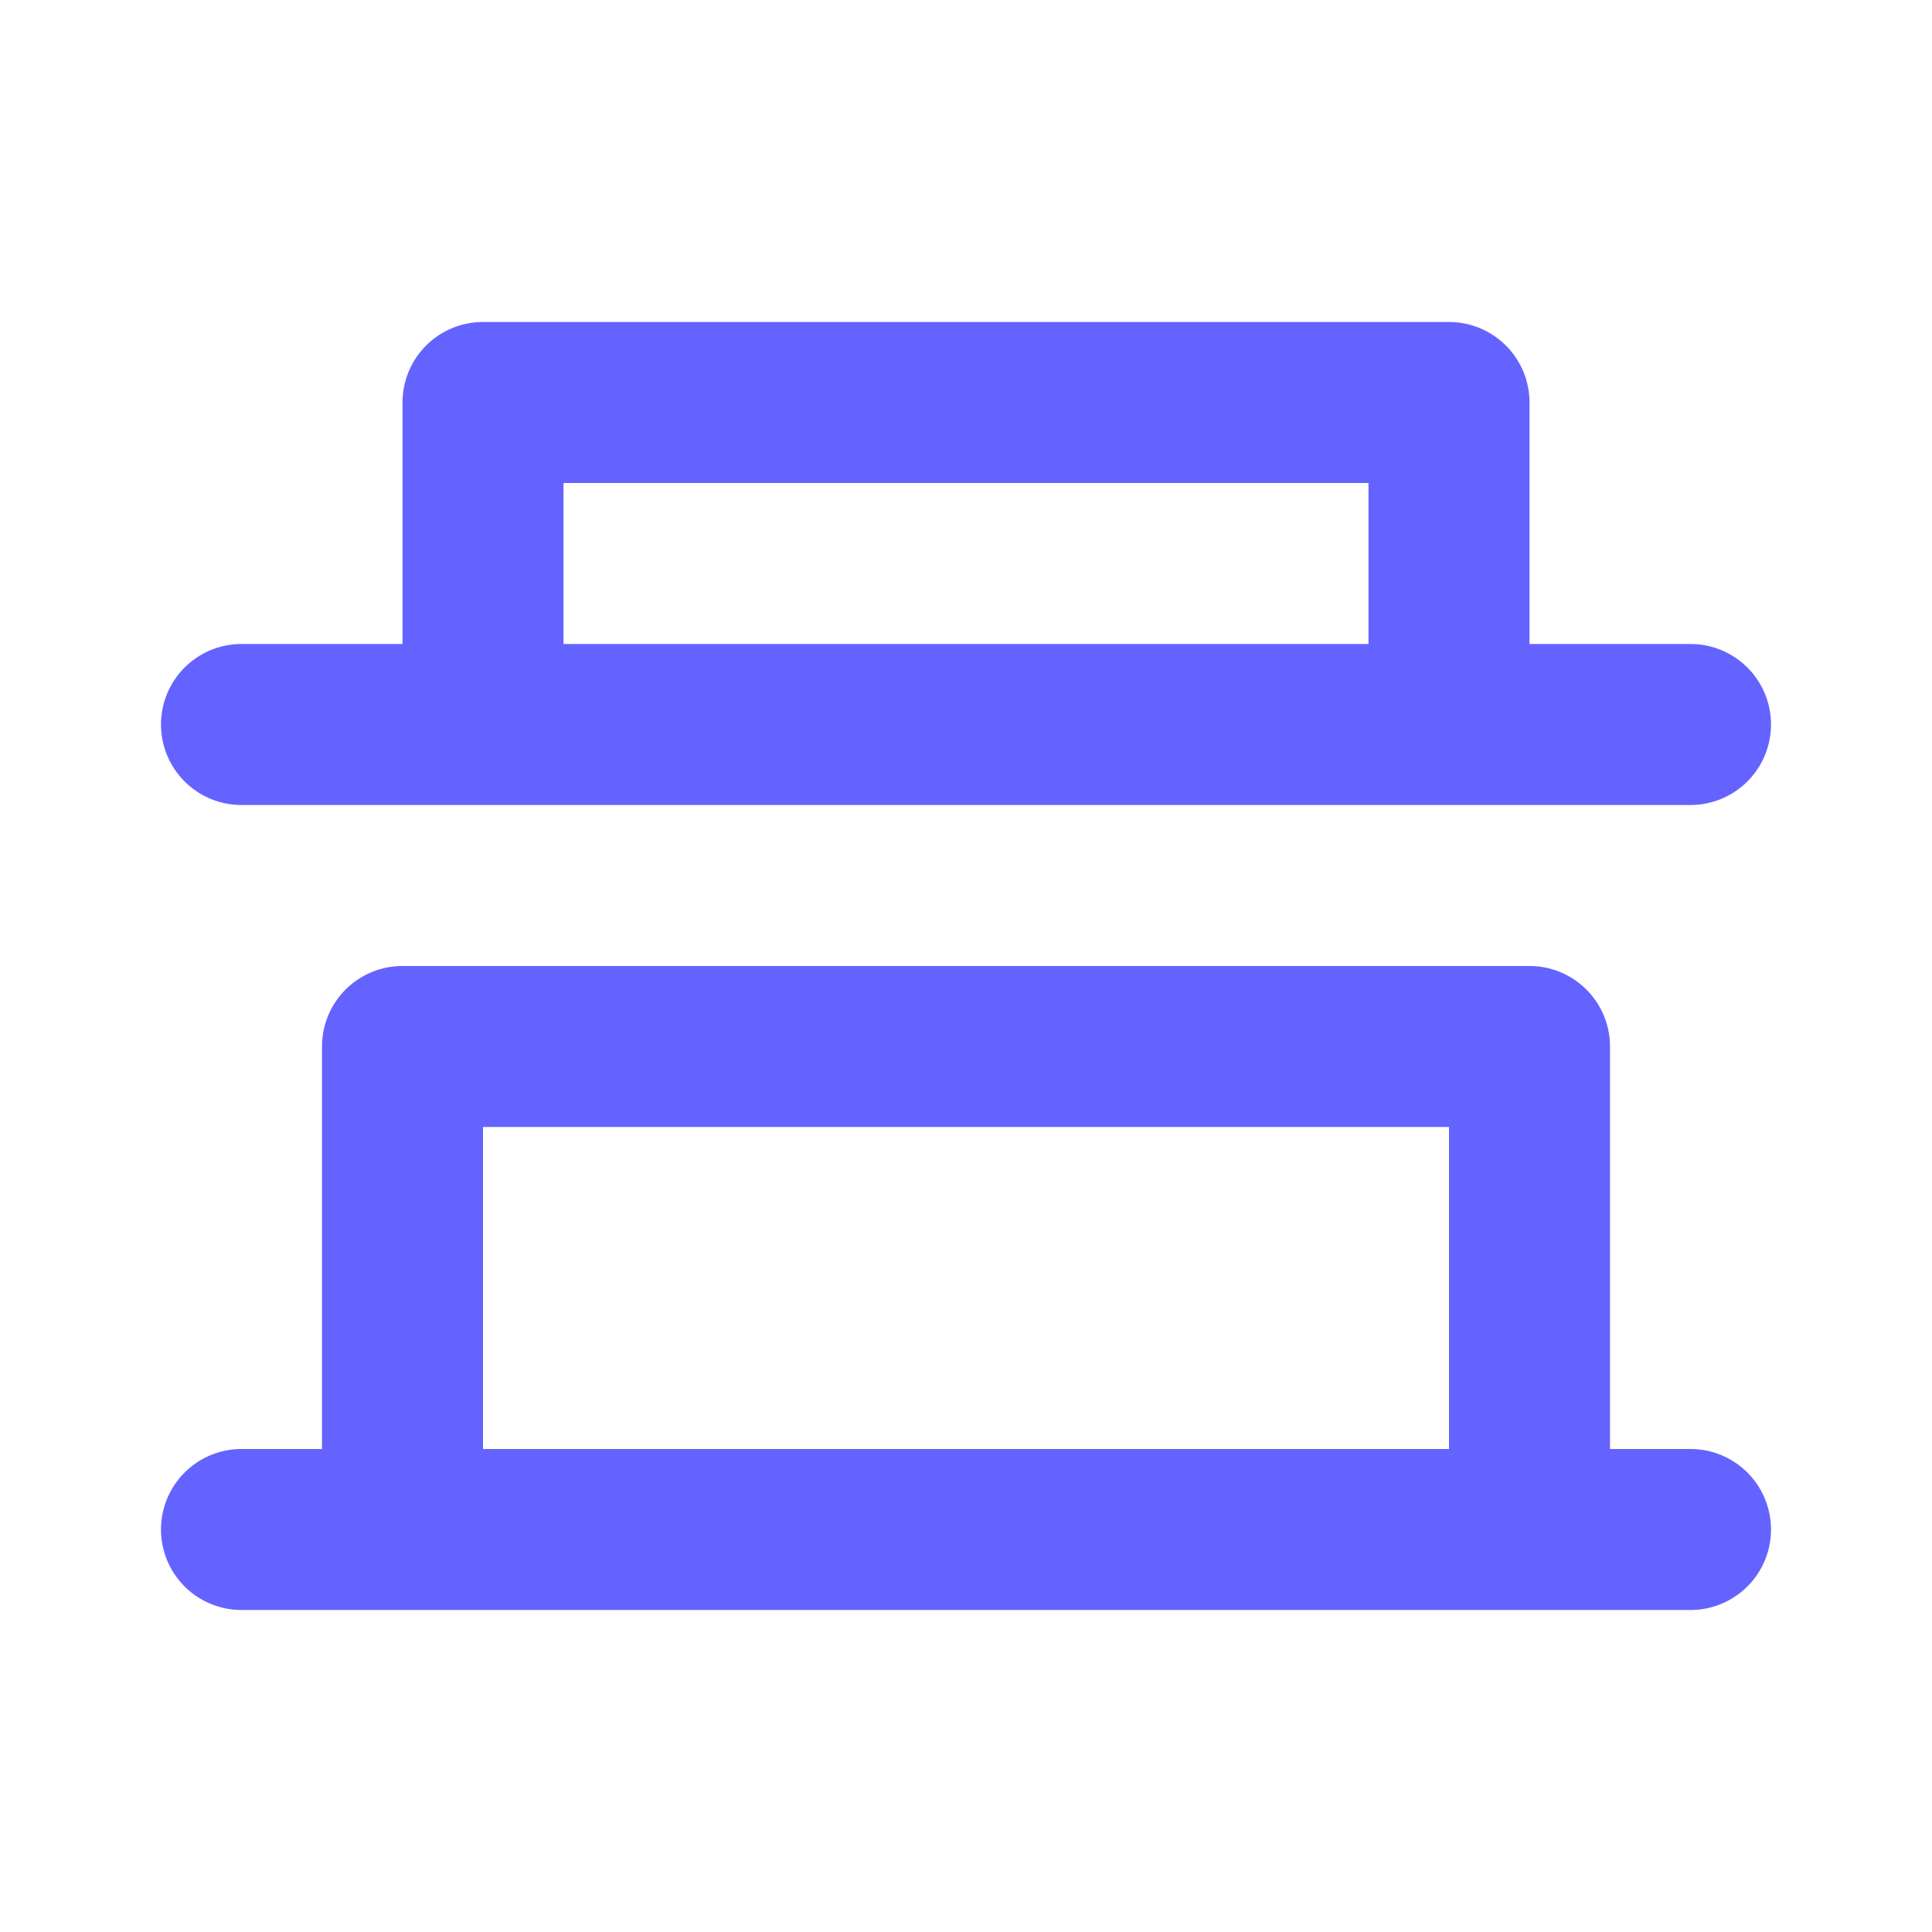 <?xml version="1.0" ?><svg viewBox="0 0 24 24" xmlns="http://www.w3.org/2000/svg"><path d="M21,18H20V13a1,1,0,0,0-1-1H5a1,1,0,0,0-1,1v5H3a1,1,0,0,0,0,2H21a1,1,0,0,0,0-2Zm-3,0H6V14H18ZM3,10H21a1,1,0,0,0,0-2H19V5a1,1,0,0,0-1-1H6A1,1,0,0,0,5,5V8H3a1,1,0,0,0,0,2ZM7,6H17V8H7Z" fill="#6563ff"/></svg>